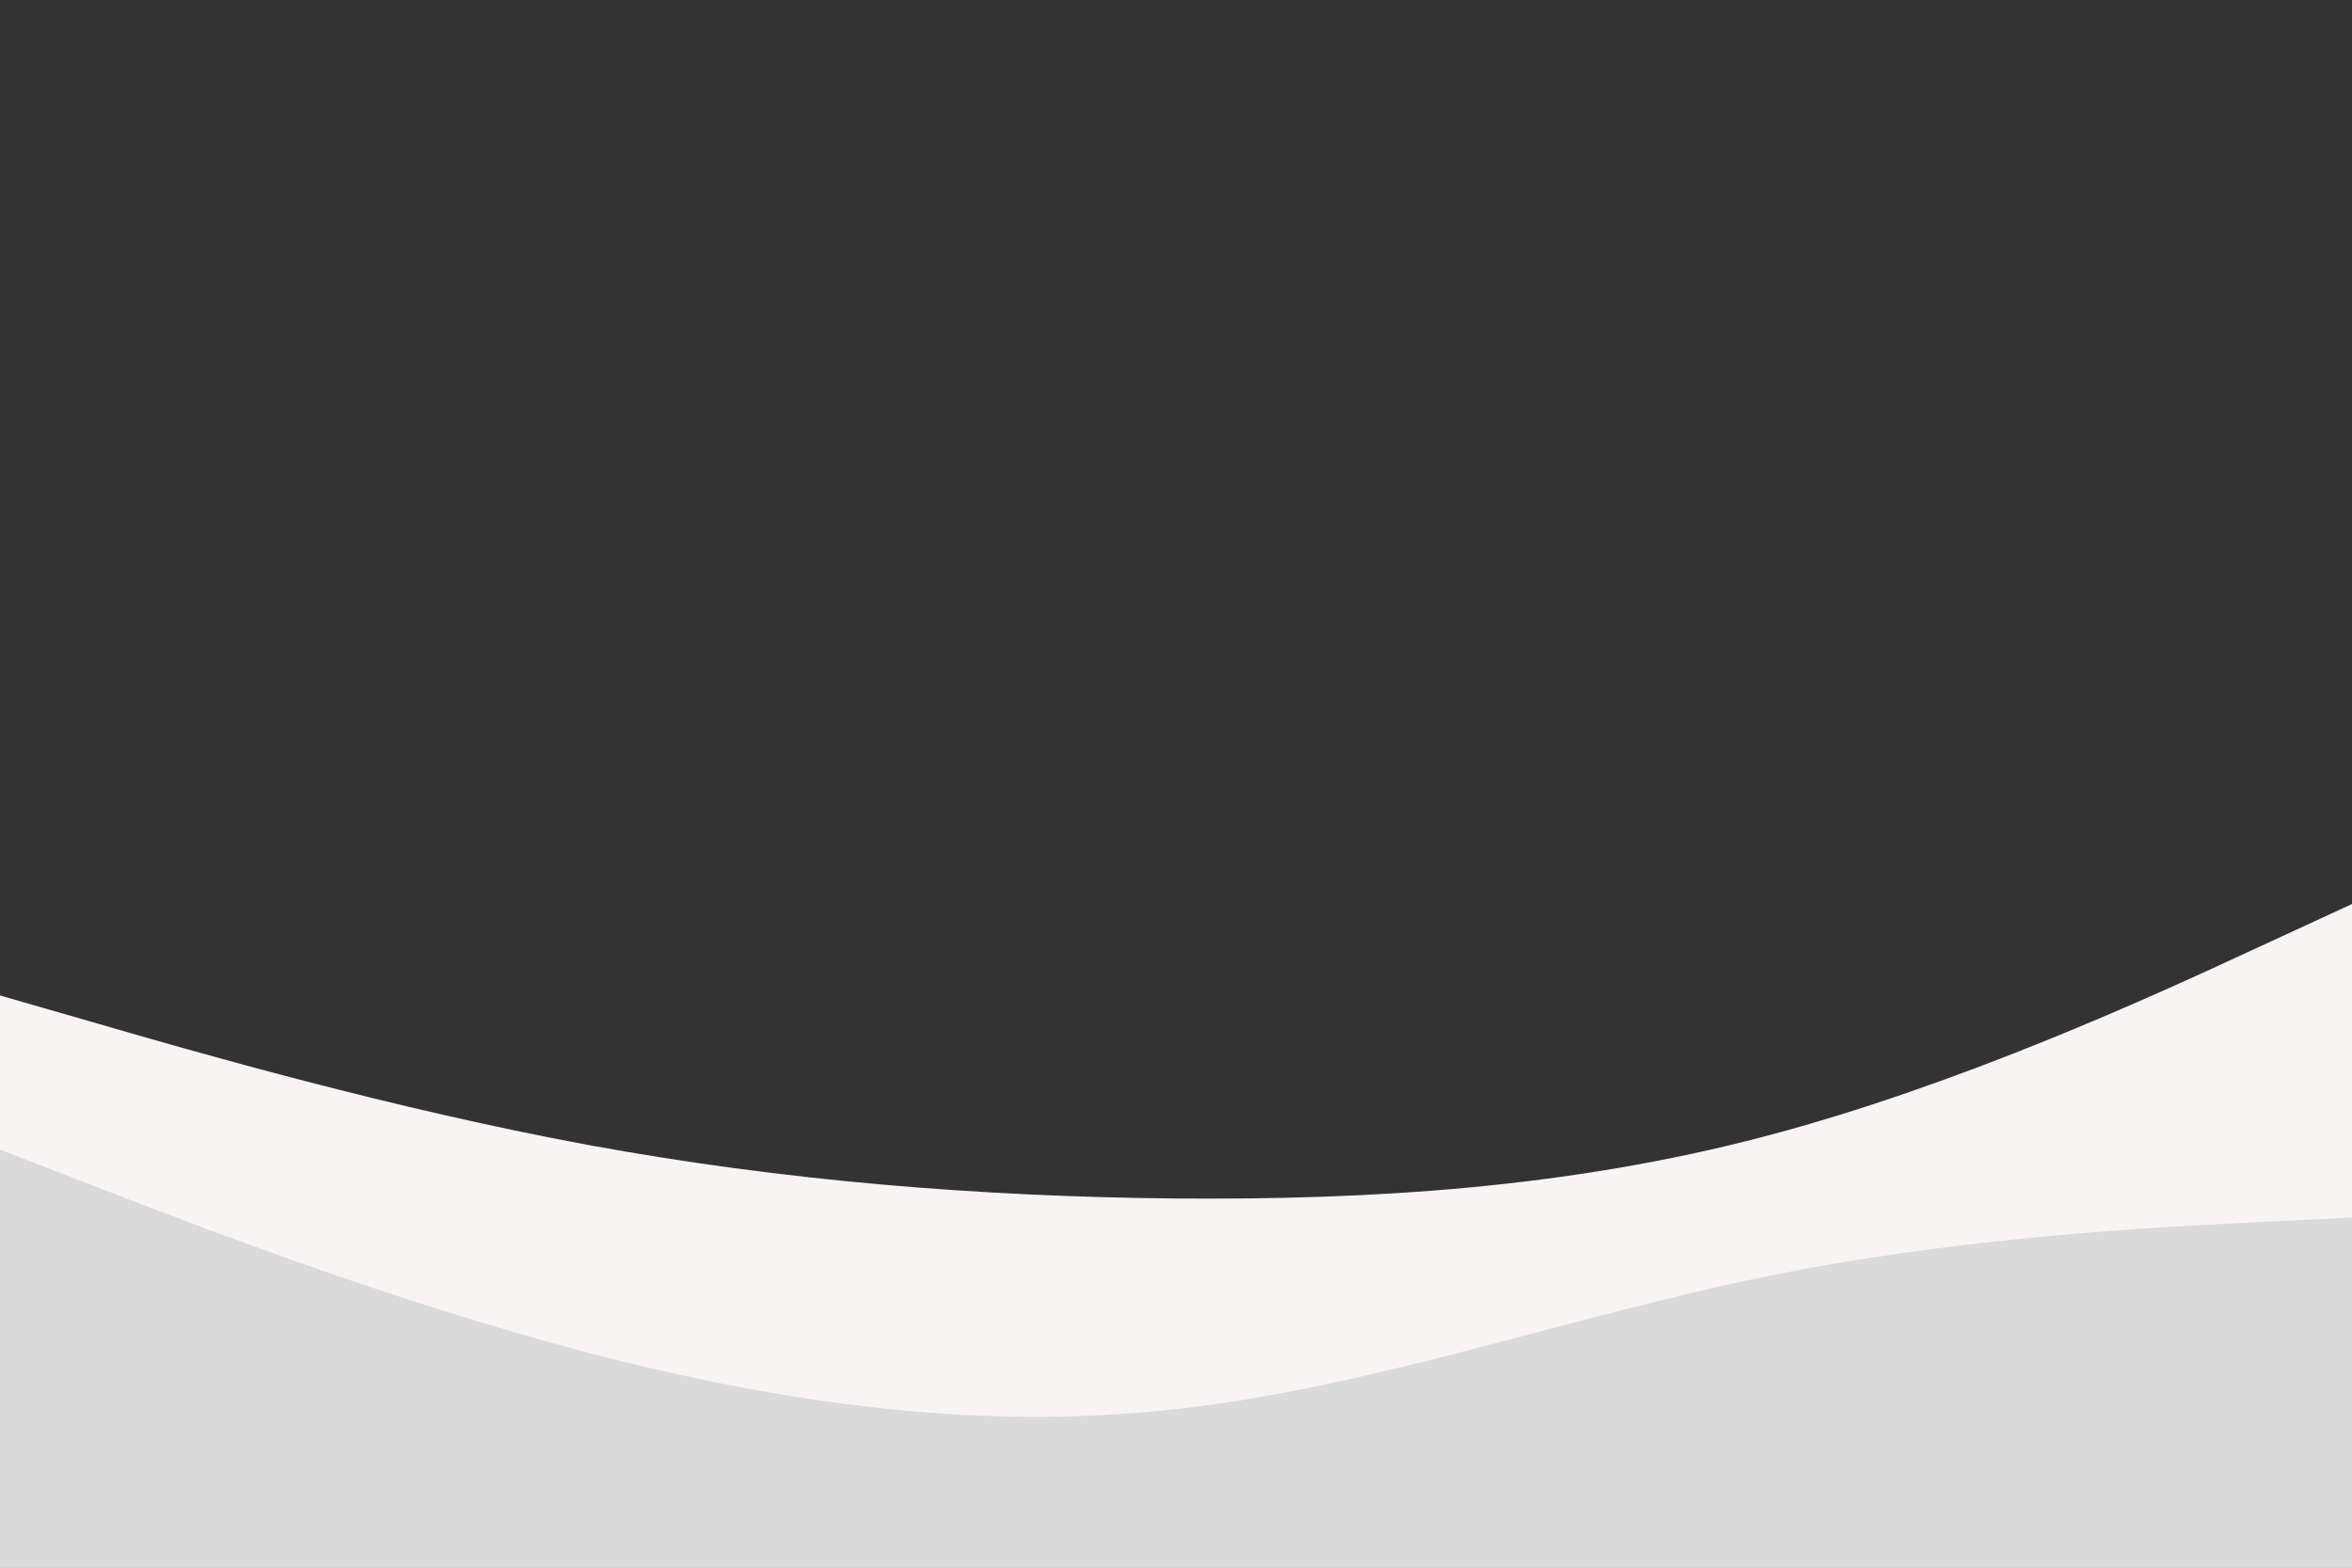 <svg id="visual" viewBox="0 0 900 600" width="900" height="600" xmlns="http://www.w3.org/2000/svg" xmlns:xlink="http://www.w3.org/1999/xlink" version="1.1"><rect x="0" y="0" width="900" height="600" fill="#333333" stroke="none"/><path d="M0 381L37.5 391.8C75 402.7 150 424.3 225 438.2C300 452 375 458 450 458.7C525 459.3 600 454.7 675 435C750 415.3 825 380.7 862.5 363.3L900 346L900 601L862.5 601C825 601 750 601 675 601C600 601 525 601 450 601C375 601 300 601 225 601C150 601 75 601 37.5 601L0 601Z" fill="#f9f4f4"></path><path d="M0 440L37.5 454.5C75 469 150 498 225 517.7C300 537.3 375 547.7 450 539.3C525 531 600 504 675 488.7C750 473.3 825 469.7 862.5 467.8L900 466L900 601L862.5 601C825 601 750 601 675 601C600 601 525 601 450 601C375 601 300 601 225 601C150 601 75 601 37.5 601L0 601Z" fill="#dadada"></path></svg>